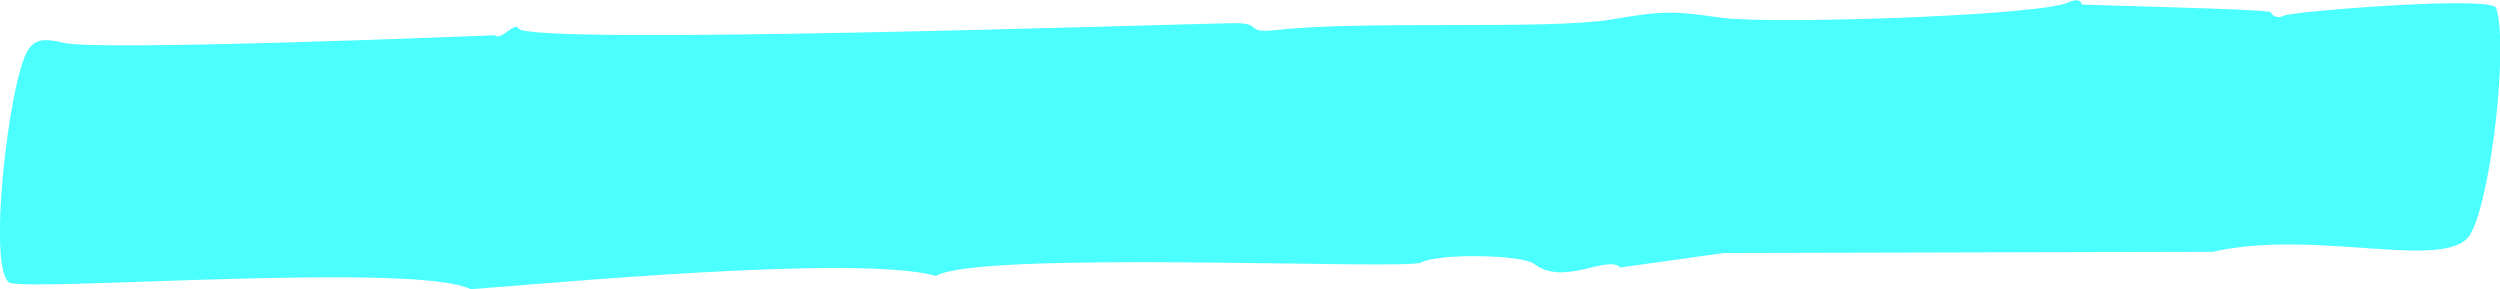 <?xml version="1.0" encoding="UTF-8"?>
<svg id="Calque_1" xmlns="http://www.w3.org/2000/svg" viewBox="0 0 1035.6 119.8">
    <defs>
        <style>.cls-1{fill:aqua;opacity:.7;}</style>
    </defs>
    <path class="cls-1"
          d="M195,119.8c-22.3-11.3-179.1,.8-190.9-2.6-9.7-4.6-.3-84.8,7.6-96.6,2.8-4.2,6.3-4.9,14.5-2.9,13.1,3.7,178.8-3.1,178.8-3.1,2.4,2.5,8.4-5.9,9.8-2.8,4.3,7.1,272.9-1.9,295.9-2.2,13.9-.2,3.2,4.6,19.5,2.7,34.7-3.8,111,.1,137.2-4.2,20.9-3.6,25.5-3.7,46-.7,21,2.7,131.1-.8,143.4-6.4,3-1.5,5.4-1,5.5,.8,0,.4,78,1.9,78.4,3.3,.7,1.8,3.1,2.6,5.3,1.4,3.9-1.8,86.3-8.4,88-3.2,5.1,14.9-1.9,78-10.5,93.4-8.7,16.4-64.1-2.2-106.9,7.6l-202.4,.5-43,6c-5.3-5.4-23.5,8-35.7-1.5-5.1-3.8-39.6-4.5-47-.5-6.4,3.1-183.3-5.2-200.7,5.5-32.8-9.1-162.7,3.4-192.8,5.5Z"/>
</svg>
